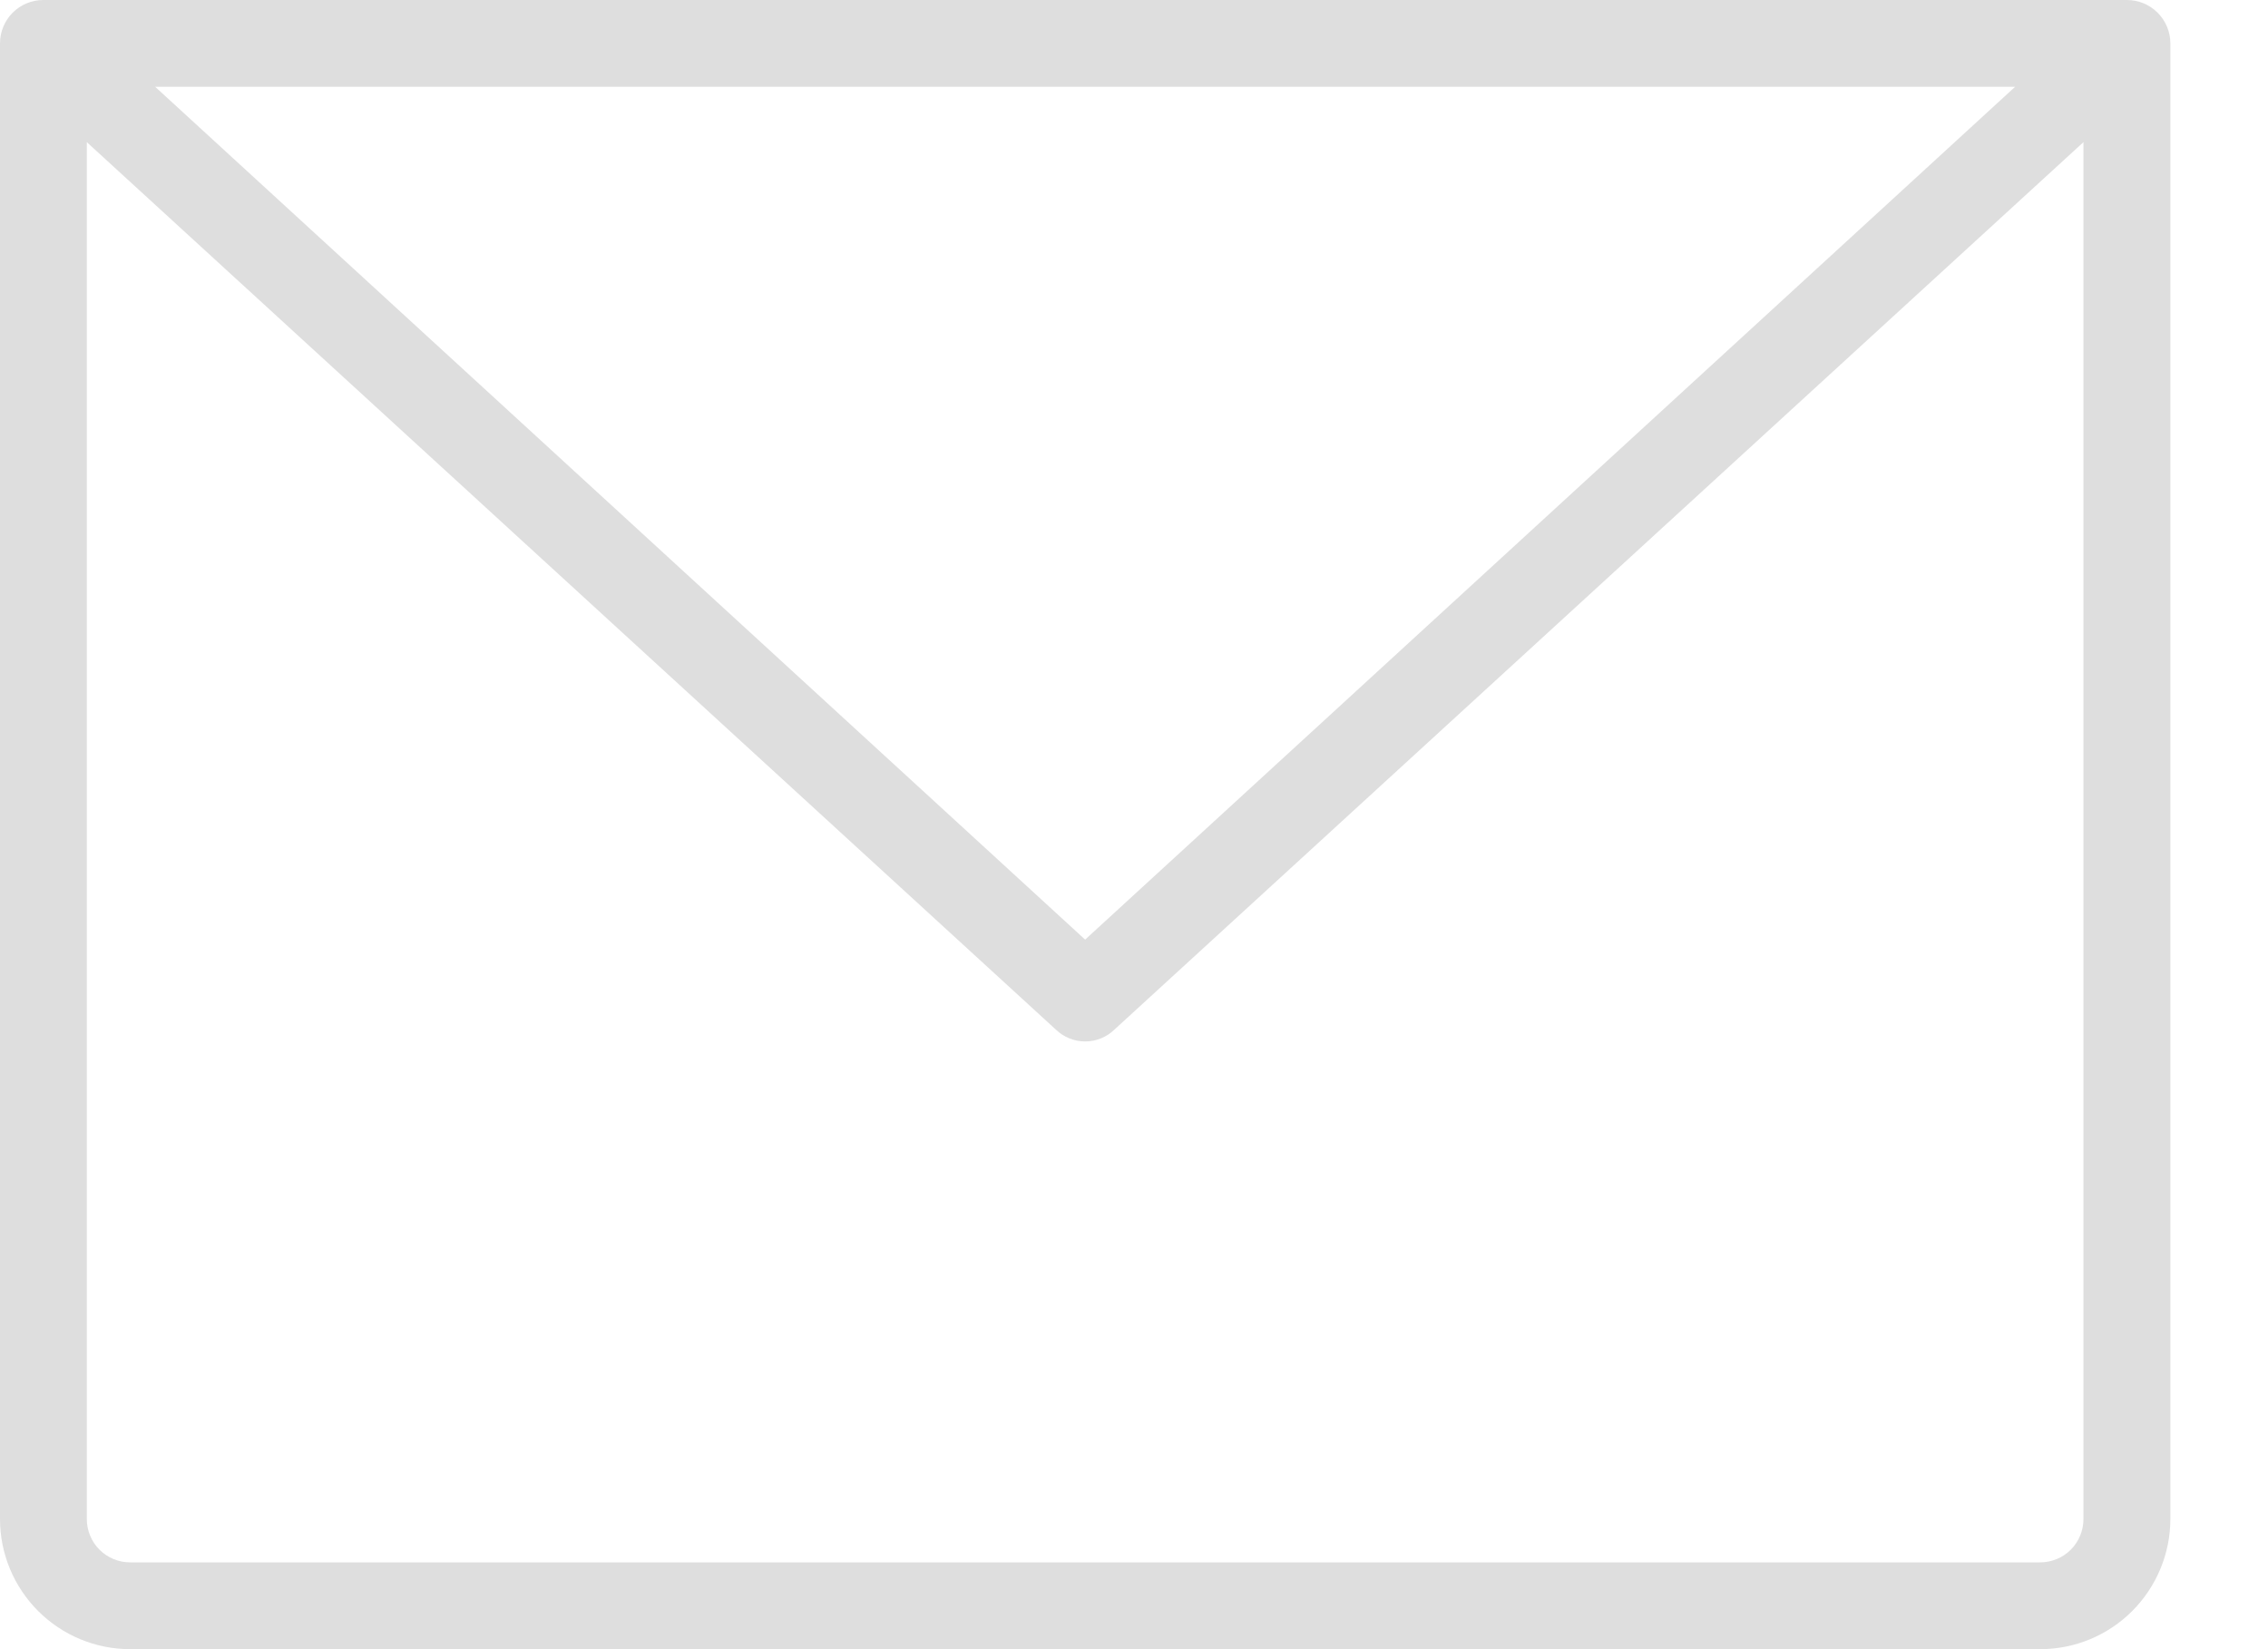 <svg width="22" height="16" viewBox="0 0 22 16" fill="none" xmlns="http://www.w3.org/2000/svg">
<path d="M20.632 0H0.421C0.309 0 0.202 0.044 0.123 0.123C0.044 0.202 0 0.309 0 0.421V14.737C0 15.072 0.133 15.393 0.37 15.63C0.607 15.867 0.928 16 1.263 16H19.79C20.125 16 20.446 15.867 20.683 15.63C20.919 15.393 21.053 15.072 21.053 14.737V0.421C21.053 0.309 21.008 0.202 20.929 0.123C20.85 0.044 20.743 0 20.632 0ZM19.547 0.842L10.526 9.116L1.505 0.842H19.547ZM19.79 15.158H1.263C1.151 15.158 1.044 15.114 0.965 15.035C0.886 14.956 0.842 14.848 0.842 14.737V1.379L10.242 9.989C10.319 10.063 10.42 10.104 10.526 10.104C10.632 10.104 10.734 10.063 10.81 9.989L20.21 1.379V14.737C20.21 14.848 20.166 14.956 20.087 15.035C20.008 15.114 19.901 15.158 19.79 15.158Z" fill="#DEDEDE"/>
</svg>
